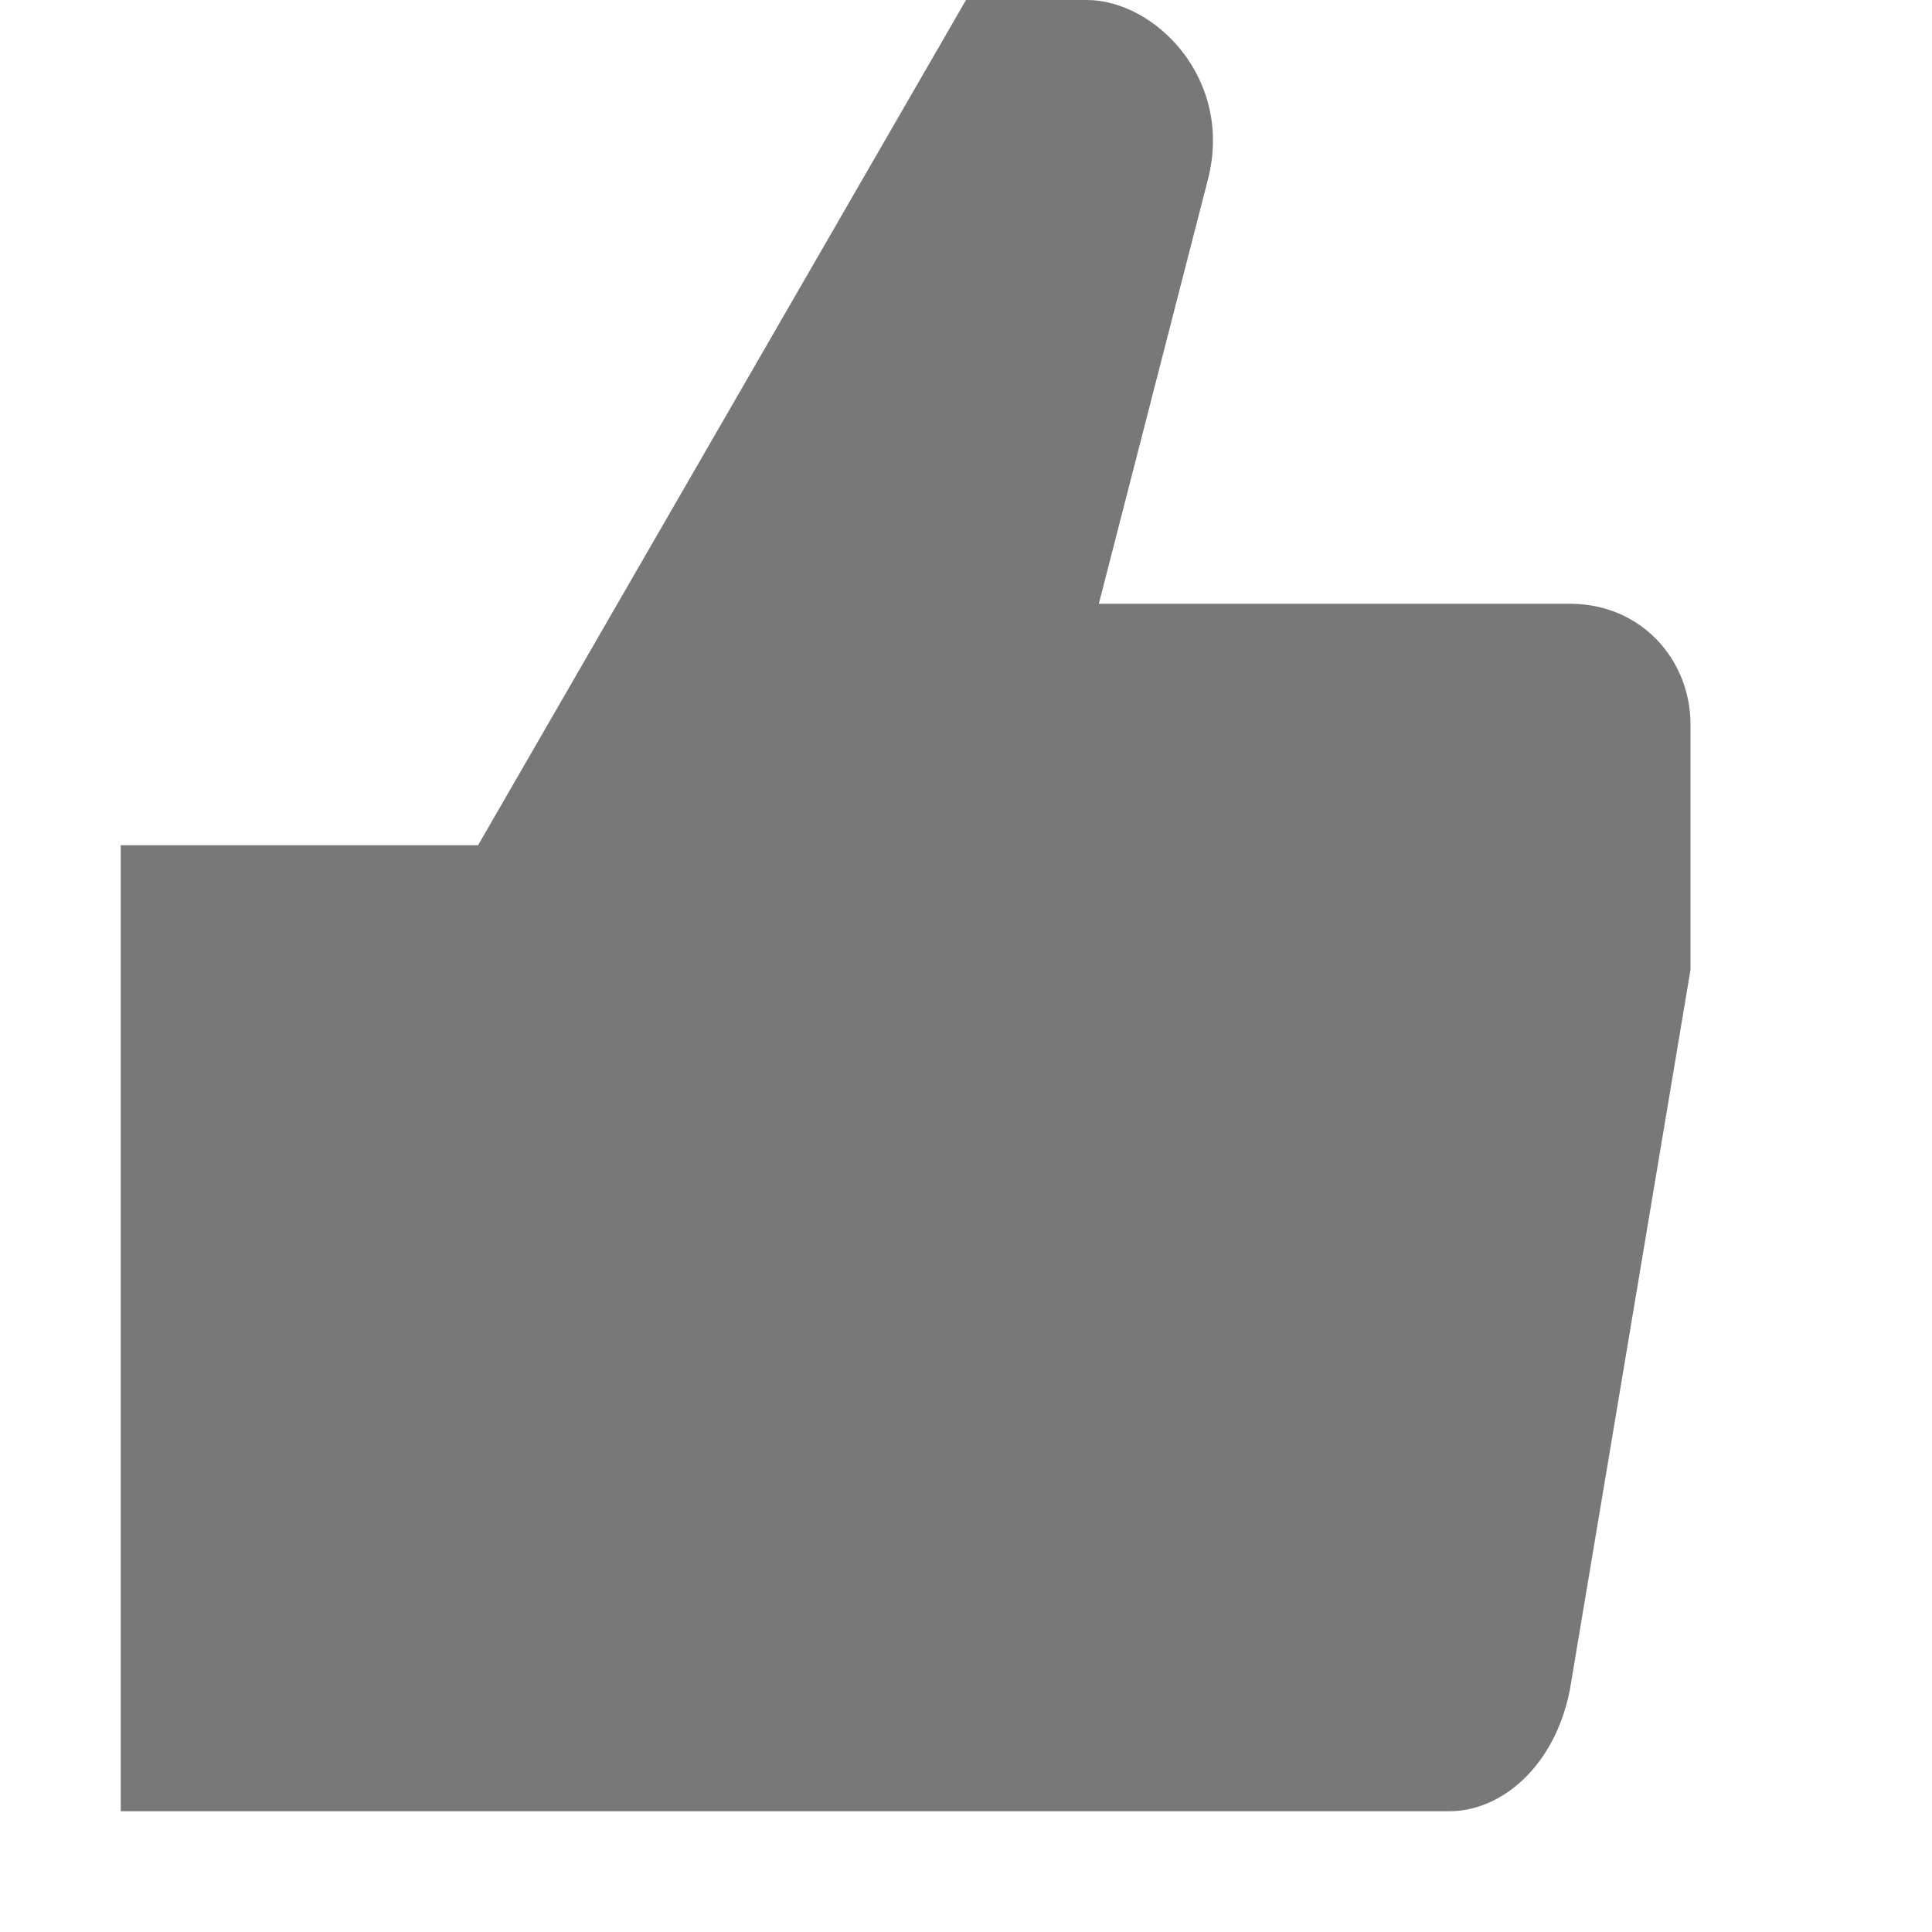 <svg xmlns:dc="http://purl.org/dc/elements/1.1/" xmlns:cc="http://creativecommons.org/ns#" xmlns:rdf="http://www.w3.org/1999/02/22-rdf-syntax-ns#" xmlns:svg="http://www.w3.org/2000/svg" xmlns="http://www.w3.org/2000/svg" width="16" version="1.1" style="enable-background:new" id="svg7384" height="16">
  <title id="title8473" color="#787878" fill="#787878" style="">Gnome Symbolic Icons</title>
  <defs id="defs7386" color="#787878" fill="#787878" style=""/>
  <g transform="translate(-532,-432)" id="layer10" color="#787878" fill="#787878" style=""/>
  <g transform="translate(-532,-368)" id="layer1" color="#787878" fill="#787878" style=""/>
  <g transform="translate(-532,-368)" id="layer7" color="#787878" fill="#787878" style=""/>
  <g transform="translate(-532,-368)" id="layer6" color="#787878" fill="#787878" style=""/>
  <g transform="translate(-532,-368)" id="layer5" color="#787878" fill="#787878" style=""/>
  <g transform="translate(-532,-368)" id="layer9" color="#787878" fill="#787878" style=""/>
  <g transform="translate(-532,-368)" id="layer2" color="#787878" fill="#787878" style=""/>
  <g transform="translate(-532,-368)" id="layer8" color="#787878" fill="#787878" style="">
    <path d="m 533,375 v 8 h 11 c 0.439,0 0.875,-0.375 1,-1 l 1,-5.969 V 374 c 0,-0.535 -0.406,-1 -1,-1 h -3.9 L 542,369.5 c 0.225,-0.841 -0.434,-1.5 -1,-1.5 h -1 l -4.041,7 z" id="path19902" style="opacity:1;vector-effect:none;fill-opacity:1;stroke:none;stroke-width:1;stroke-linecap:butt;stroke-linejoin:miter;stroke-miterlimit:4;stroke-dasharray:none;stroke-dashoffset:0;stroke-opacity:1;marker:none;marker-start:none;marker-mid:none;marker-end:none;paint-order:normal;enable-background:new"/>
  </g>
  <g transform="translate(-532,-368)" id="layer3" color="#787878" fill="#787878" style=""/>
  <g transform="translate(-532,-368)" id="layer4" color="#787878" fill="#787878" style=""/>
</svg>